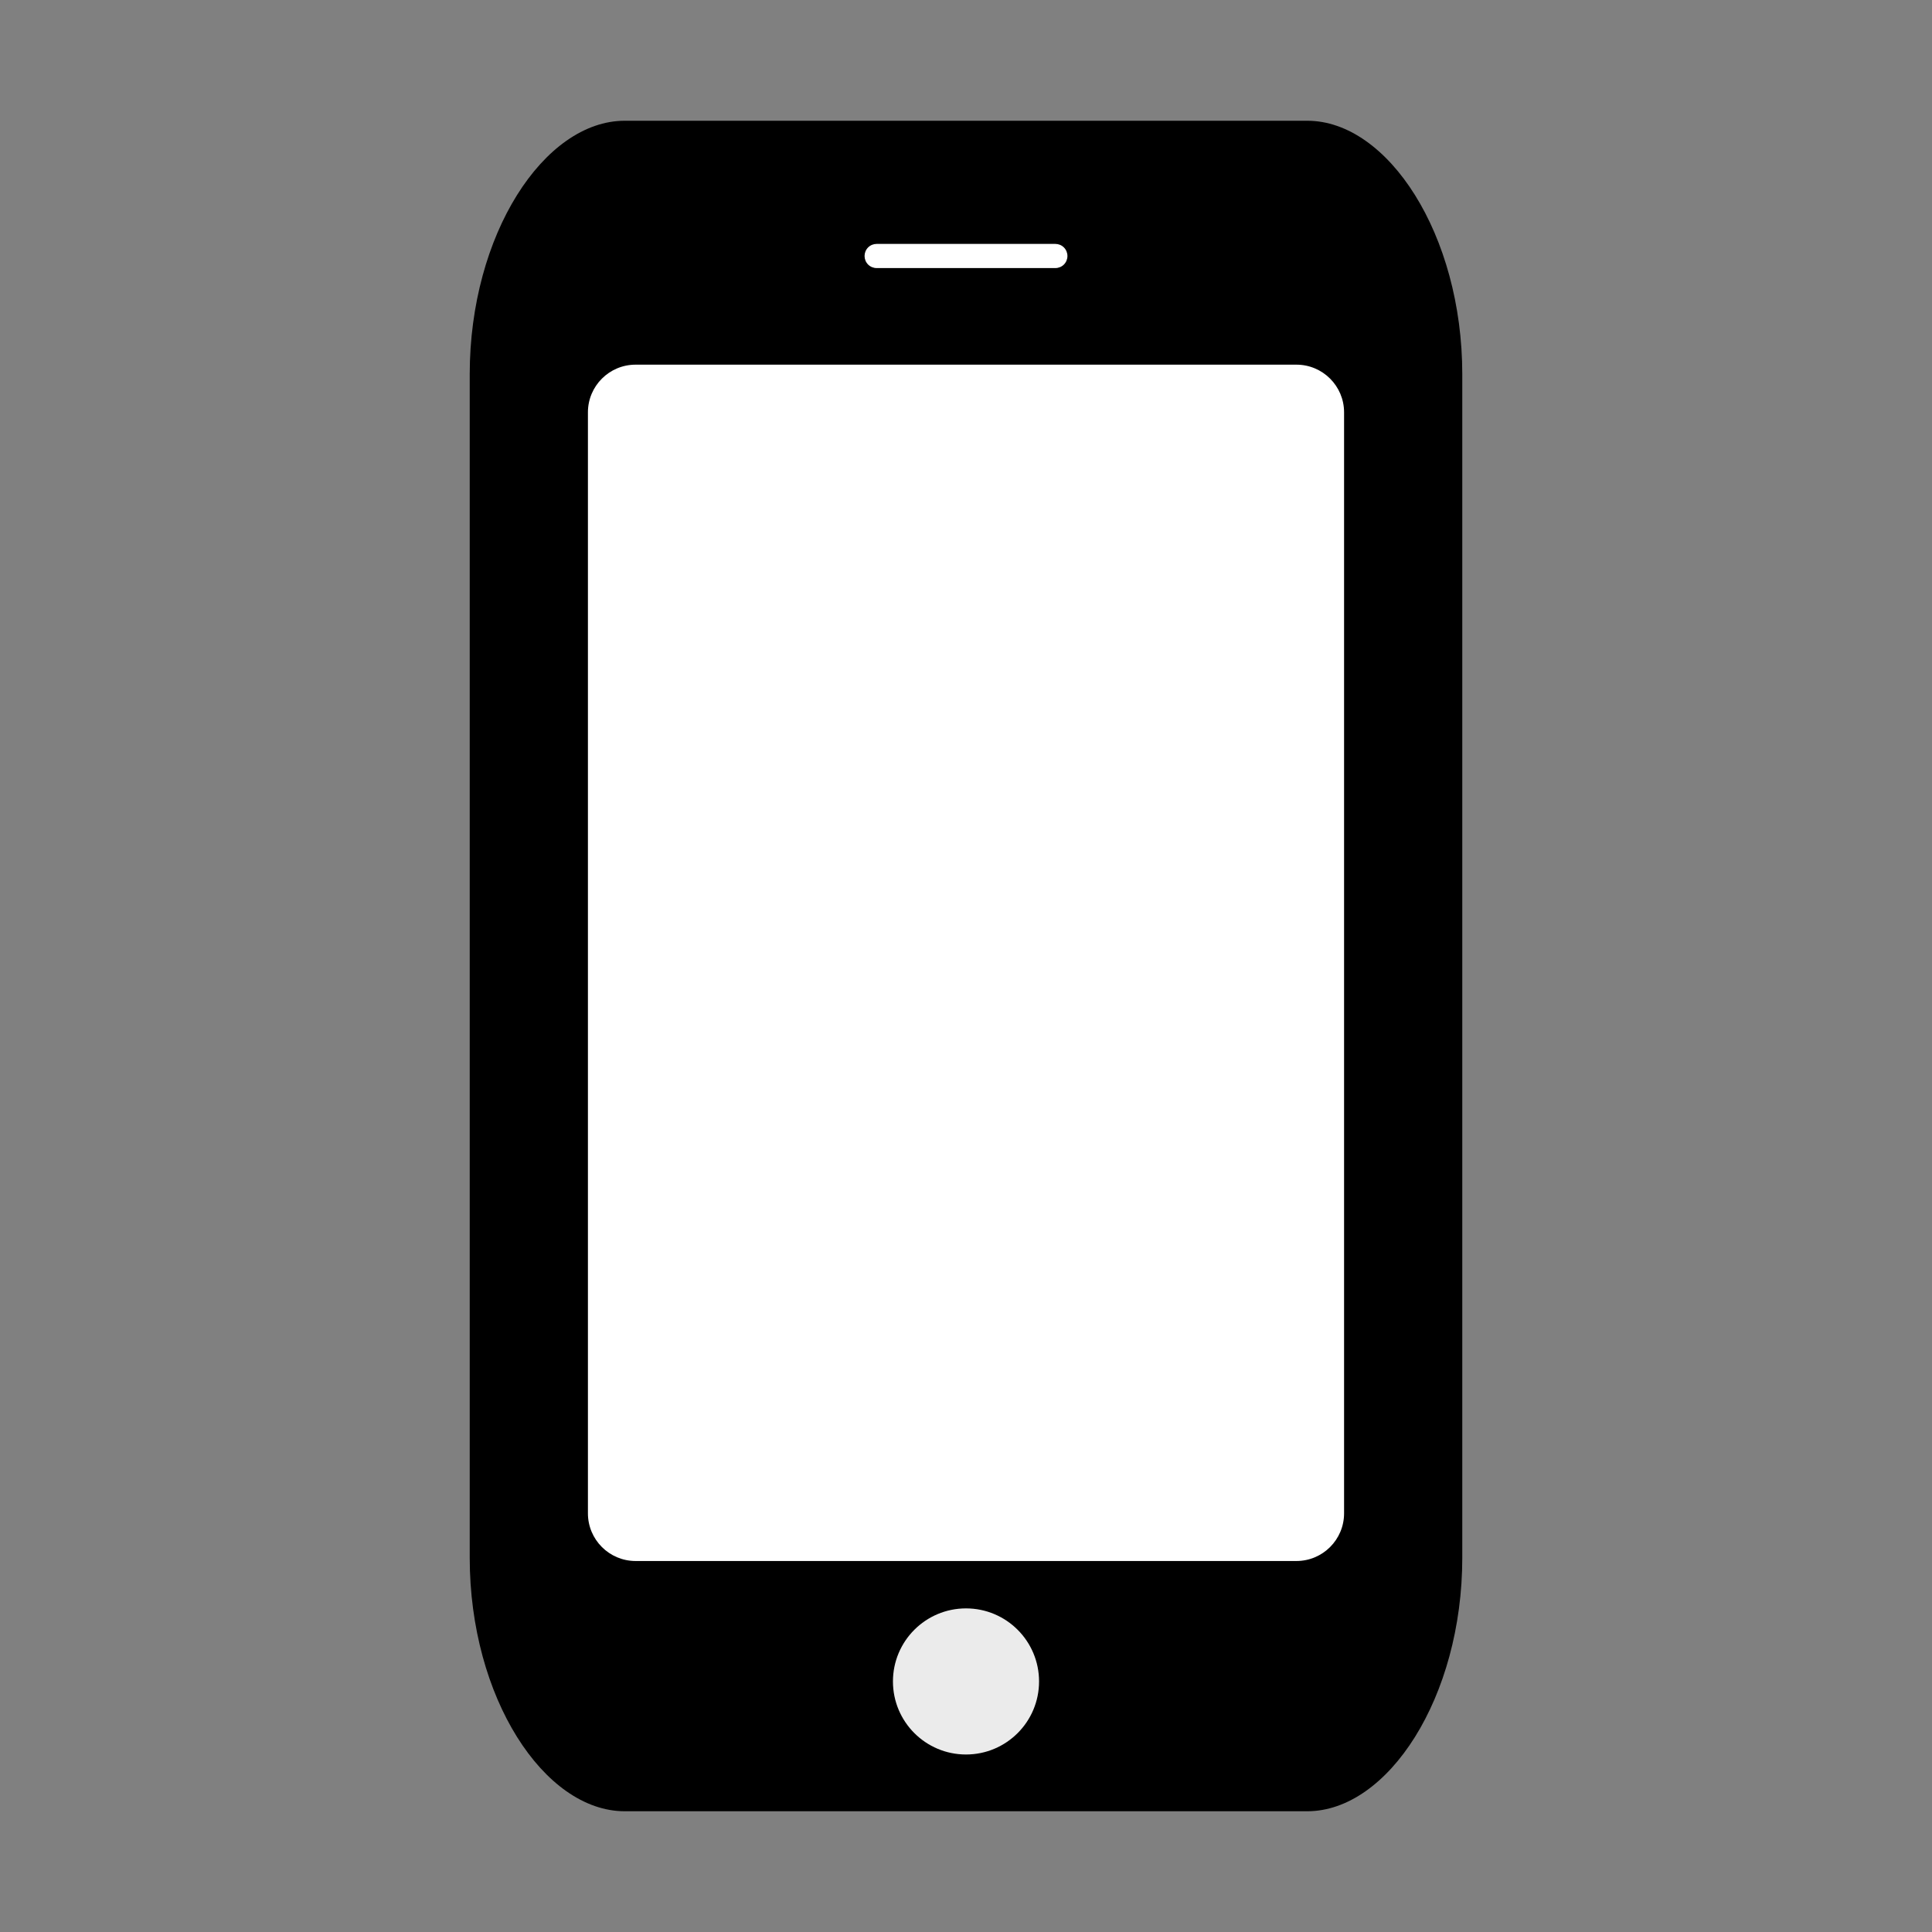<?xml version="1.0" encoding="UTF-8" standalone="no"?><!-- Generator: Gravit.io --><svg xmlns="http://www.w3.org/2000/svg" xmlns:xlink="http://www.w3.org/1999/xlink" style="isolation:isolate" viewBox="0 0 400 400" width="400pt" height="400pt"><rect x="0" y="0" width="400" height="400" fill="#808080" stroke="none"/><defs><clipPath id="_clipPath_aeiwHEkKVSNS1tvieez03yAwfchzPKCn"><rect width="400" height="400"/></clipPath></defs><g clip-path="url(#_clipPath_aeiwHEkKVSNS1tvieez03yAwfchzPKCn)"><g><path d=" M 270.655 375 L 129.345 375 C 112.65 375 97.25 351.445 97.25 322.5 L 97.25 77.5 C 97.25 48.555 112.65 25 129.345 25 L 270.655 25 C 287.35 25 302.75 48.555 302.75 77.5 L 302.75 322.5 C 302.75 351.445 287.35 375 270.655 375 Z  M 135.623 77.5 L 135.623 322.5 L 264.377 322.5 L 264.377 77.5 L 135.623 77.5 Z " fill="rgb(0,0,0)"/><path d="M 131.591 75.5 L 268.409 75.5 C 273.855 75.5 278.276 79.922 278.276 85.368 L 278.276 313.32 C 278.276 318.766 273.855 323.188 268.409 323.188 L 131.591 323.188 C 126.145 323.188 121.724 318.766 121.724 313.32 L 121.724 85.368 C 121.724 79.922 126.145 75.5 131.591 75.5 Z" style="stroke:none;fill:#FFFFFF;stroke-miterlimit:10;"/><circle vector-effect="non-scaling-stroke" cx="200" cy="348.125" r="15.125" fill="rgb(235,235,235)"/><path d=" M 218.5 50.5 C 219.16 50.5 219.8 50.76 220.27 51.23 C 220.74 51.7 221 52.34 221 53 C 221 53.66 220.74 54.3 220.27 54.77 C 219.8 55.24 219.16 55.5 218.5 55.5 L 181.5 55.5 C 180.84 55.5 180.2 55.24 179.73 54.77 C 179.26 54.3 179 53.66 179 53 C 179 52.34 179.26 51.7 179.73 51.23 C 180.2 50.76 180.84 50.5 181.5 50.5 L 218.5 50.5 Z " fill="rgb(255,255,255)"/></g></g></svg>